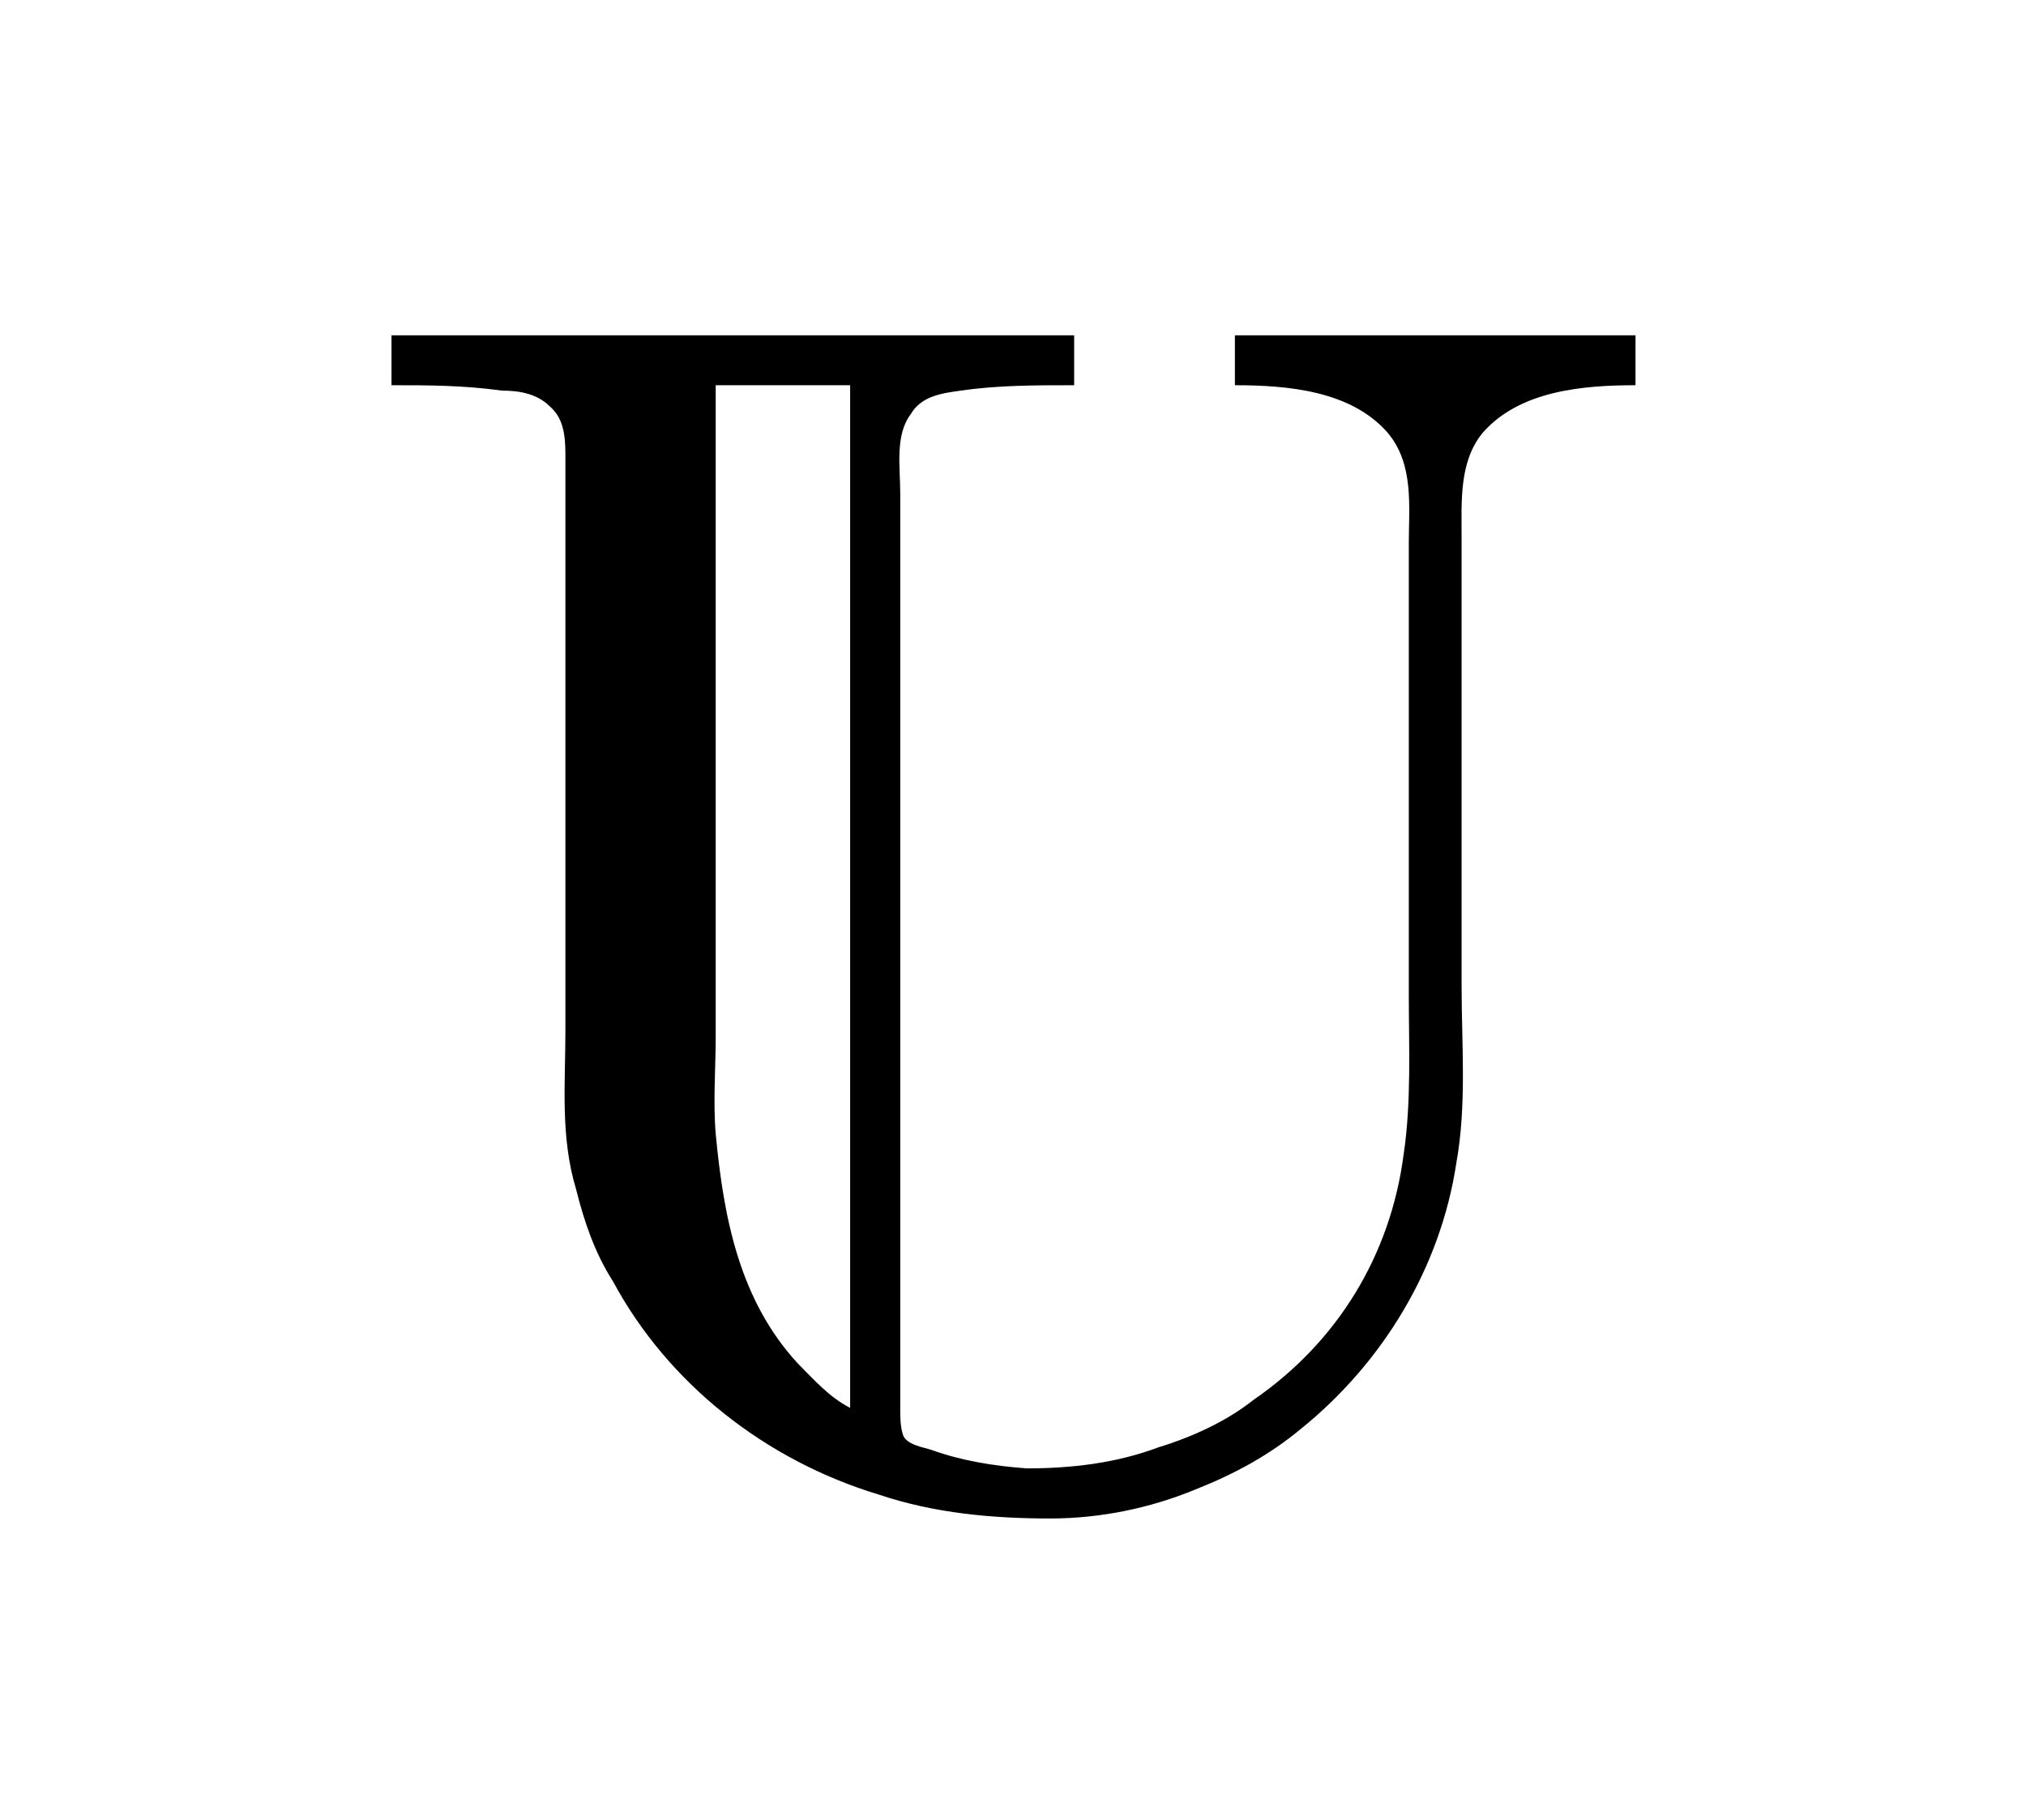 <?xml version="1.0" encoding="UTF-8"?>
<svg xmlns="http://www.w3.org/2000/svg" xmlns:xlink="http://www.w3.org/1999/xlink" width="12.011pt" height="10.793pt" viewBox="0 0 12.011 10.793" version="1.1">
<defs>
<g>
<symbol overflow="visible" id="glyph0-0">
<path style="stroke:none;" d=""/>
</symbol>
<symbol overflow="visible" id="glyph0-1">
<path style="stroke:none;" d="M 0.328 -6.812 L 0.328 -6.516 C 0.547 -6.516 0.75 -6.516 0.984 -6.484 C 1.078 -6.484 1.188 -6.469 1.266 -6.391 C 1.359 -6.312 1.359 -6.188 1.359 -6.078 L 1.359 -2.688 C 1.359 -2.375 1.328 -2.062 1.422 -1.75 C 1.469 -1.562 1.531 -1.375 1.641 -1.203 C 1.969 -0.594 2.547 -0.141 3.219 0.062 C 3.547 0.172 3.891 0.203 4.234 0.203 C 4.531 0.203 4.828 0.141 5.094 0.031 C 5.328 -0.062 5.531 -0.172 5.719 -0.328 C 6.203 -0.719 6.547 -1.281 6.641 -1.906 C 6.703 -2.25 6.672 -2.609 6.672 -2.953 L 6.672 -5.609 C 6.672 -5.828 6.656 -6.062 6.797 -6.234 C 7.016 -6.484 7.391 -6.516 7.703 -6.516 L 7.703 -6.812 L 5.328 -6.812 L 5.328 -6.516 C 5.641 -6.516 6.016 -6.484 6.234 -6.234 C 6.391 -6.047 6.359 -5.797 6.359 -5.578 L 6.359 -2.906 C 6.359 -2.594 6.375 -2.266 6.328 -1.953 C 6.25 -1.359 5.938 -0.844 5.438 -0.5 C 5.281 -0.375 5.078 -0.281 4.875 -0.219 C 4.625 -0.125 4.359 -0.094 4.094 -0.094 C 3.891 -0.109 3.703 -0.141 3.531 -0.203 C 3.484 -0.219 3.375 -0.234 3.359 -0.297 C 3.344 -0.344 3.344 -0.406 3.344 -0.438 L 3.344 -5.875 C 3.344 -6.031 3.312 -6.219 3.406 -6.344 C 3.469 -6.453 3.594 -6.469 3.703 -6.484 C 3.922 -6.516 4.141 -6.516 4.375 -6.516 L 4.375 -6.812 Z M 3.047 -6.516 L 3.047 -0.453 C 2.922 -0.516 2.828 -0.625 2.734 -0.719 C 2.391 -1.094 2.297 -1.578 2.25 -2.078 C 2.234 -2.266 2.25 -2.469 2.25 -2.656 L 2.25 -6.516 Z "/>
</symbol>
</g>
</defs>
<g id="surface1">
<g style="fill:rgb(0%,0%,0%);fill-opacity:1;">
  <use xlink:href="#glyph0-1" x="1.993" y="8.8"/>
</g>
</g>
</svg>
